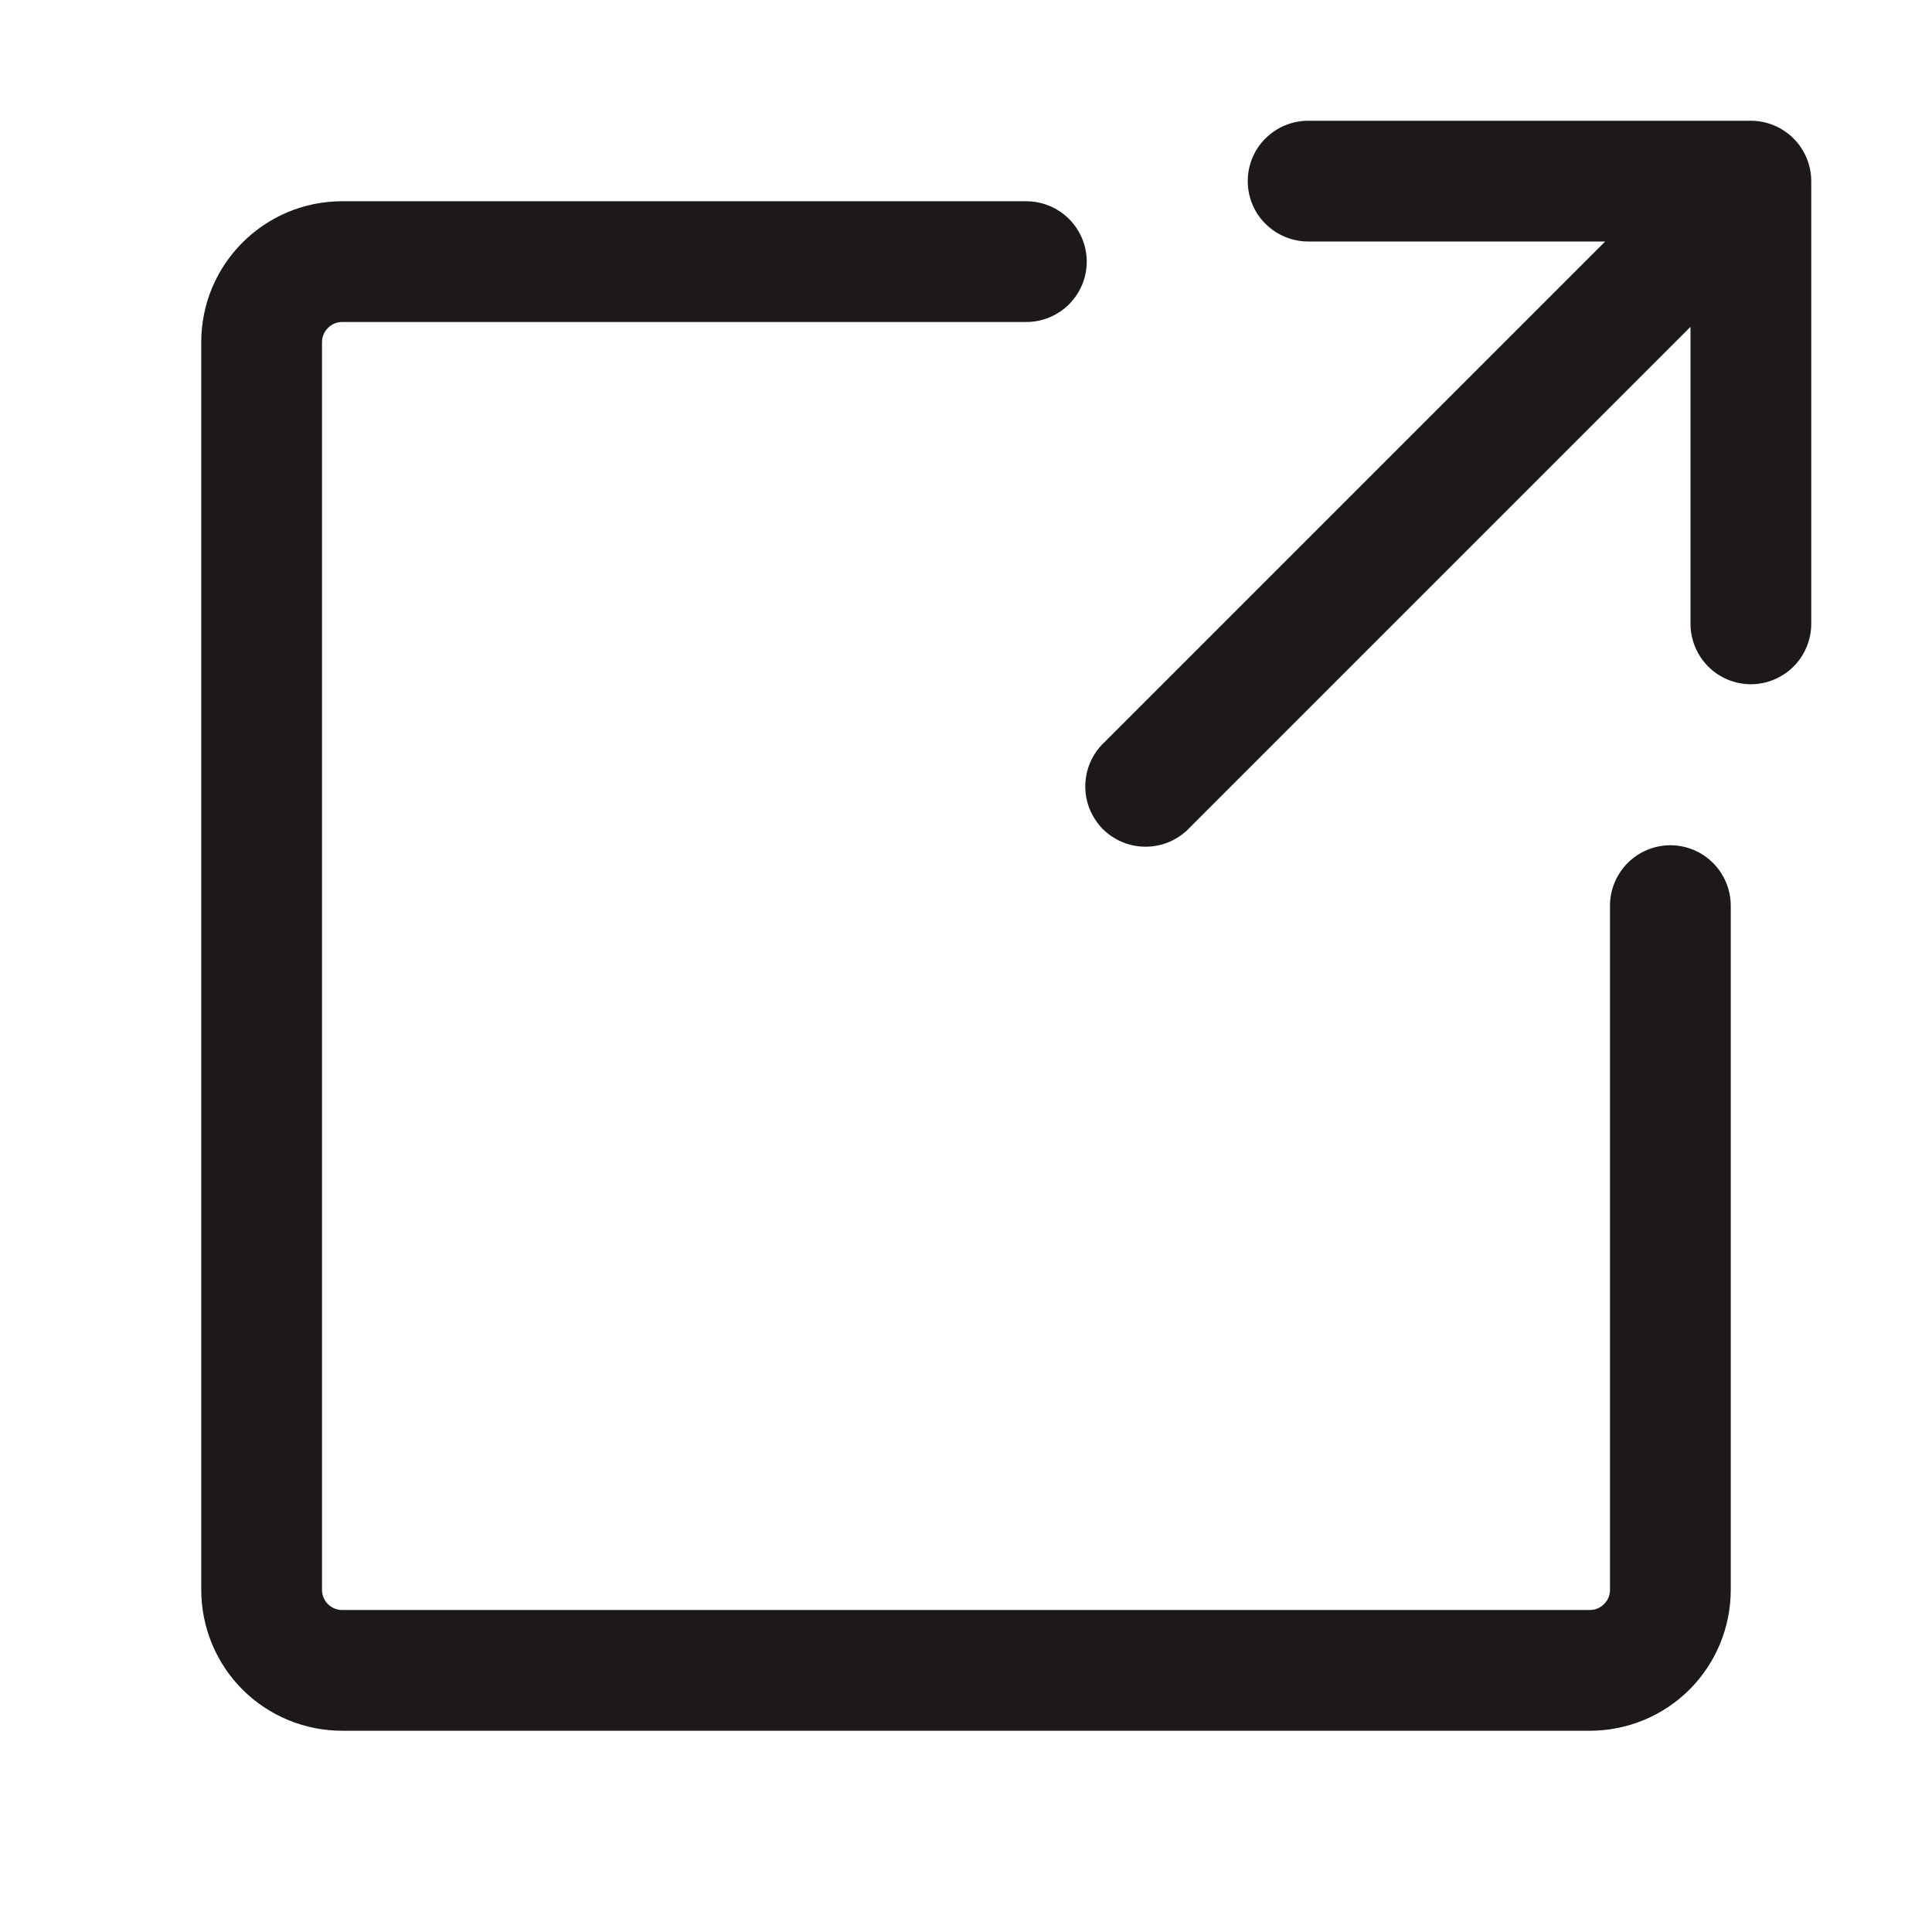 <svg width="12" height="12" viewBox="0 0 12 12" fill="none" xmlns="http://www.w3.org/2000/svg">
<path d="M7.75 1.125C7.75 1.026 7.789 0.93 7.86 0.86C7.93 0.79 8.026 0.75 8.125 0.75H10.875C10.974 0.75 11.07 0.79 11.14 0.86C11.21 0.93 11.25 1.026 11.25 1.125V3.875C11.25 3.974 11.21 4.07 11.14 4.14C11.07 4.21 10.974 4.25 10.875 4.25C10.775 4.25 10.68 4.21 10.61 4.14C10.54 4.07 10.5 3.974 10.5 3.875V2.03L7.39 5.14C7.356 5.177 7.314 5.206 7.268 5.227C7.222 5.247 7.173 5.258 7.122 5.259C7.072 5.26 7.022 5.251 6.975 5.232C6.928 5.213 6.886 5.185 6.85 5.15C6.815 5.114 6.787 5.071 6.768 5.025C6.749 4.978 6.74 4.928 6.741 4.878C6.742 4.827 6.753 4.778 6.773 4.732C6.794 4.686 6.823 4.644 6.86 4.61L9.97 1.5H8.125C8.026 1.5 7.93 1.46 7.86 1.39C7.789 1.32 7.75 1.224 7.75 1.125Z" fill="#1C1918"/>
<path d="M1.25 2.125C1.25 1.642 1.642 1.25 2.125 1.25H6.375C6.474 1.25 6.57 1.29 6.64 1.36C6.71 1.43 6.75 1.526 6.75 1.625C6.75 1.724 6.71 1.82 6.64 1.89C6.57 1.96 6.474 2 6.375 2H2.125C2.092 2 2.06 2.013 2.037 2.037C2.013 2.06 2 2.092 2 2.125V9.875C2 9.944 2.056 10 2.125 10H9.875C9.908 10 9.94 9.987 9.963 9.963C9.987 9.94 10 9.908 10 9.875V5.625C10 5.526 10.04 5.43 10.11 5.36C10.18 5.29 10.275 5.25 10.375 5.25C10.475 5.25 10.57 5.29 10.64 5.36C10.71 5.43 10.75 5.526 10.75 5.625V9.875C10.75 10.107 10.658 10.33 10.494 10.494C10.33 10.658 10.107 10.75 9.875 10.75H2.125C1.893 10.75 1.67 10.658 1.506 10.494C1.342 10.33 1.25 10.107 1.25 9.875V2.125Z" fill="#1C1918"/>
</svg>
